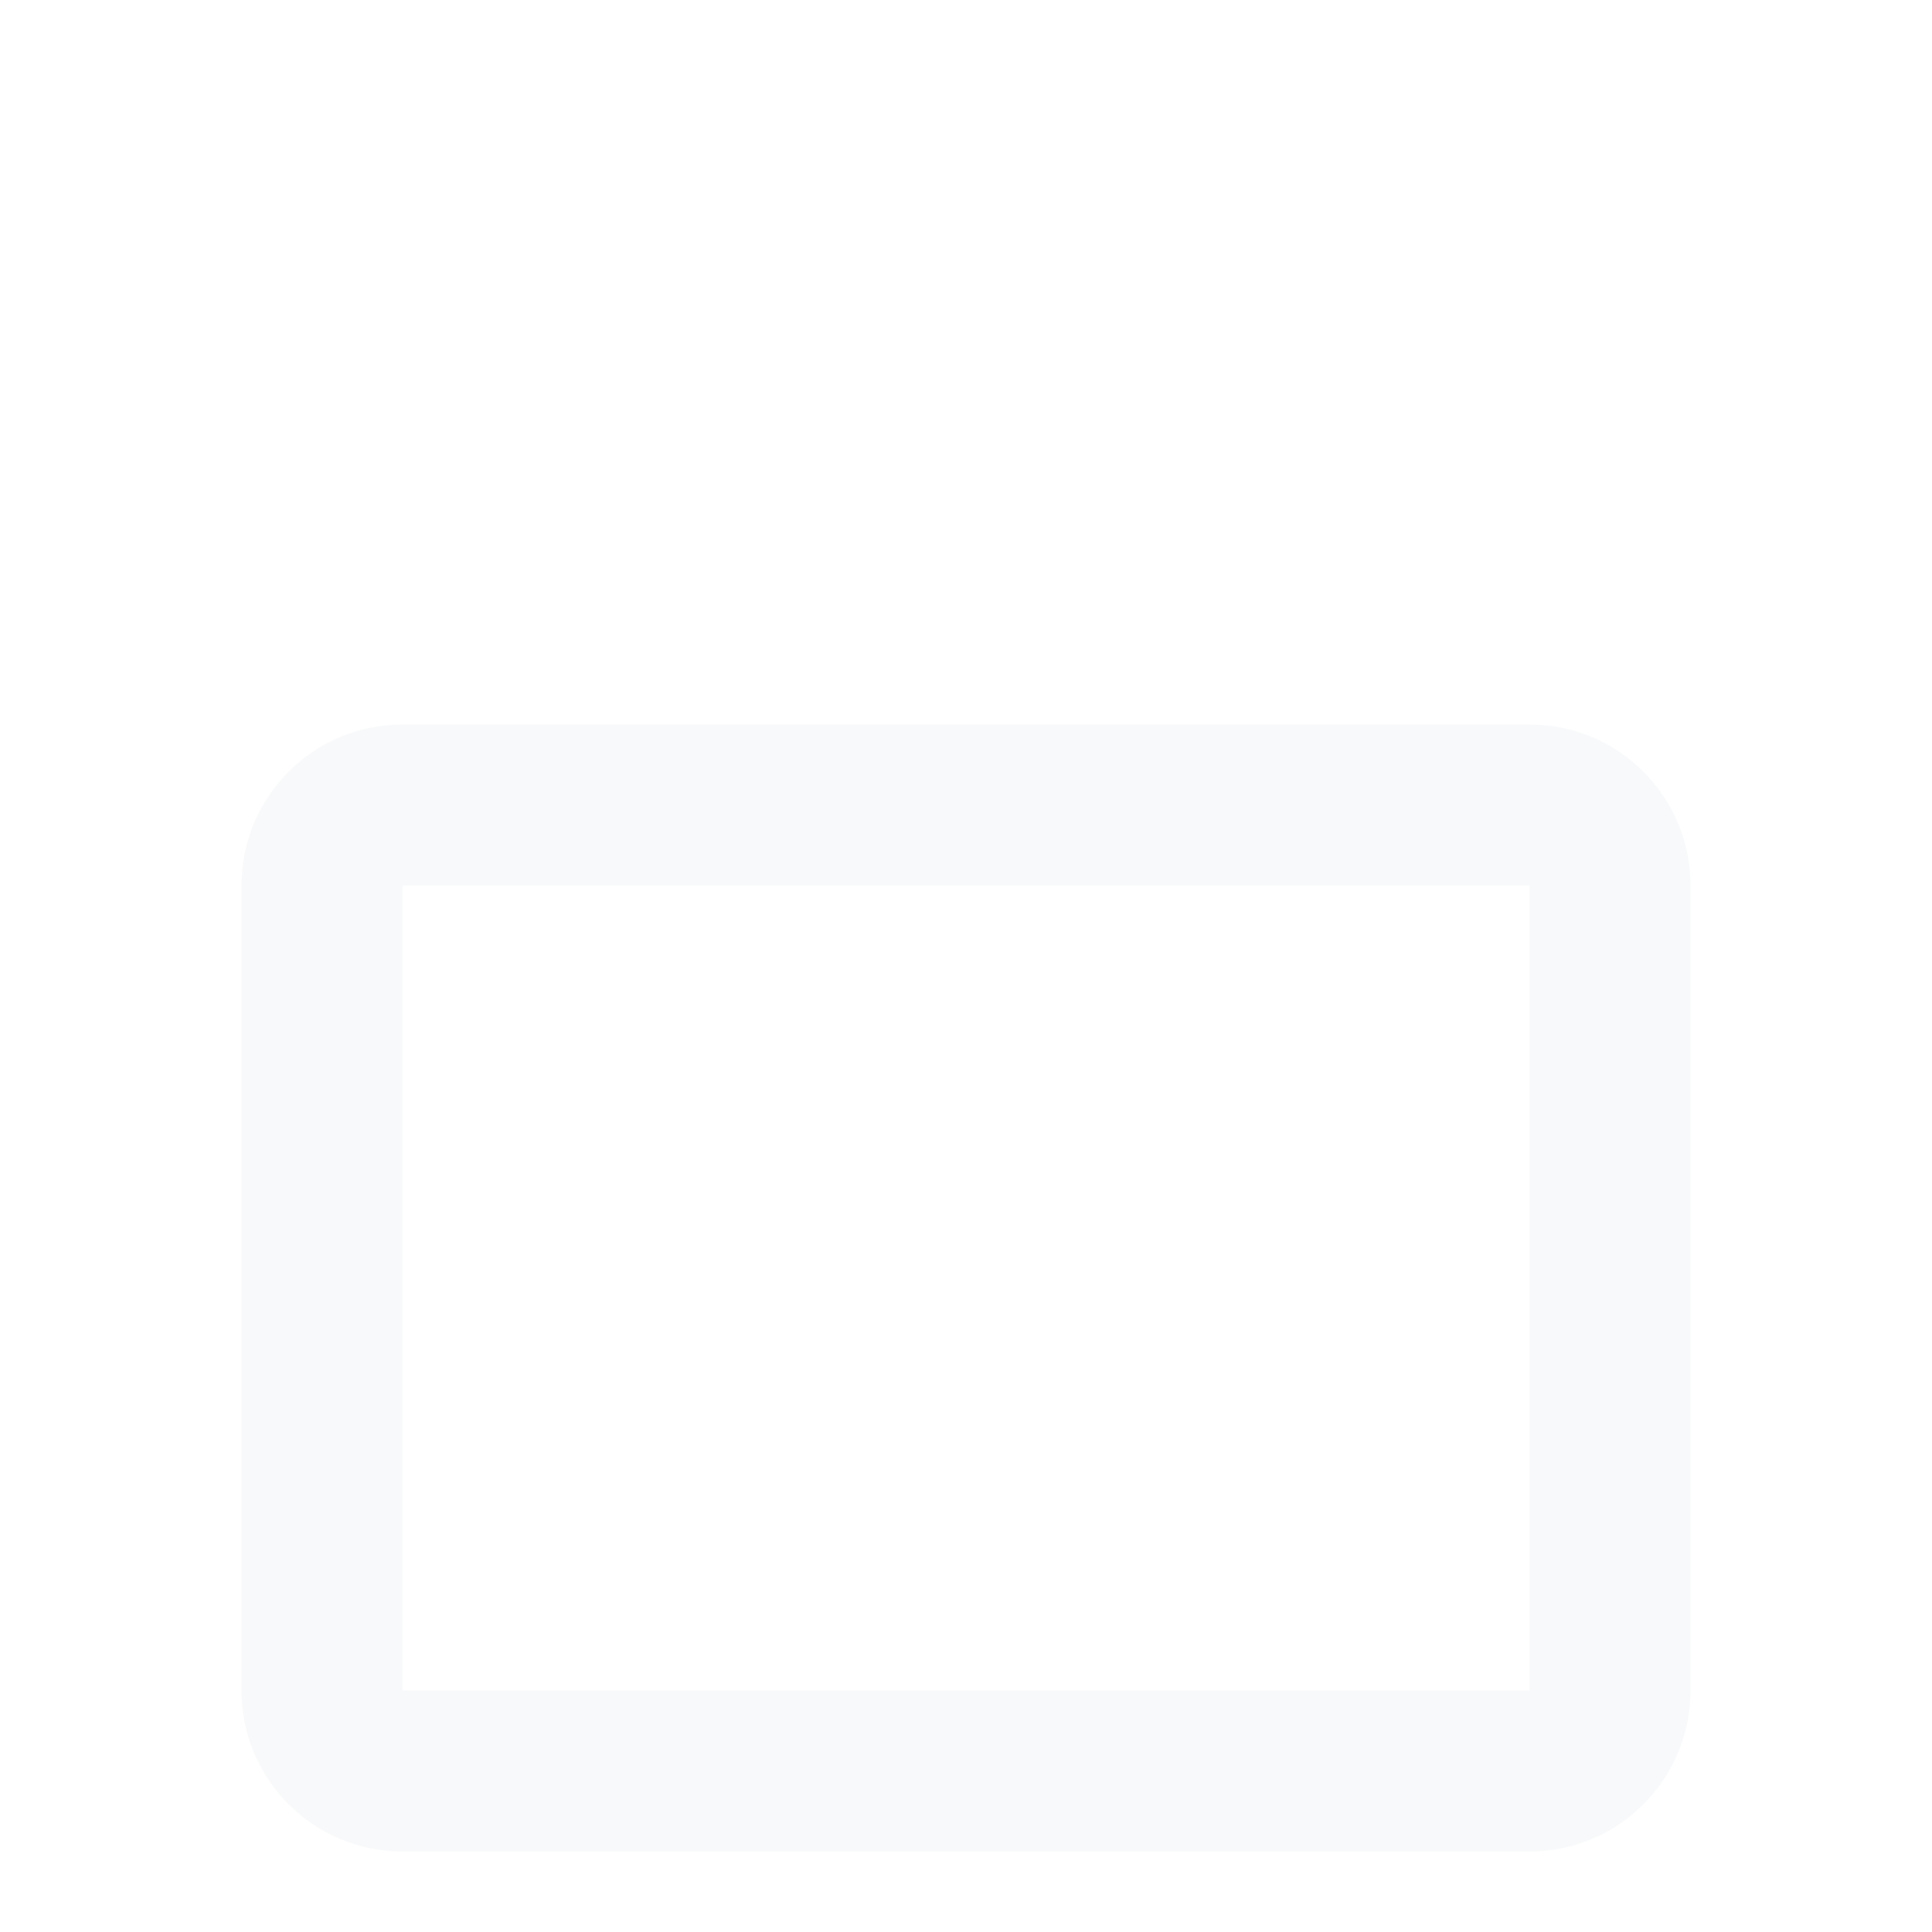 <svg xmlns="http://www.w3.org/2000/svg" width="24" height="24" viewBox="0 0 24 24">
    <defs>
        <filter id="prefix__a" width="108.2%" height="111.4%" x="-4.1%" y="-5.7%" filterUnits="objectBoundingBox">
            <feOffset dy="4" in="SourceAlpha" result="shadowOffsetOuter1"/>
            <feGaussianBlur in="shadowOffsetOuter1" result="shadowBlurOuter1" stdDeviation="12"/>
            <feColorMatrix in="shadowBlurOuter1" result="shadowMatrixOuter1" values="0 0 0 0 0.808 0 0 0 0 0.831 0 0 0 0 0.855 0 0 0 1 0"/>
            <feMerge>
                <feMergeNode in="shadowMatrixOuter1"/>
                <feMergeNode in="SourceGraphic"/>
            </feMerge>
        </filter>
    </defs>
    <g fill="#F8F9FA" fill-rule="evenodd" filter="url(#prefix__a)" transform="translate(-24 -60)">
        <path d="M43 65c1.105 0 2 .895 2 2v10c0 1.105-.895 2-2 2H29c-1.105 0-2-.895-2-2V67c0-1.105.895-2 2-2h14zm0 2H29v10h14V67z"/>
    </g>
</svg>
